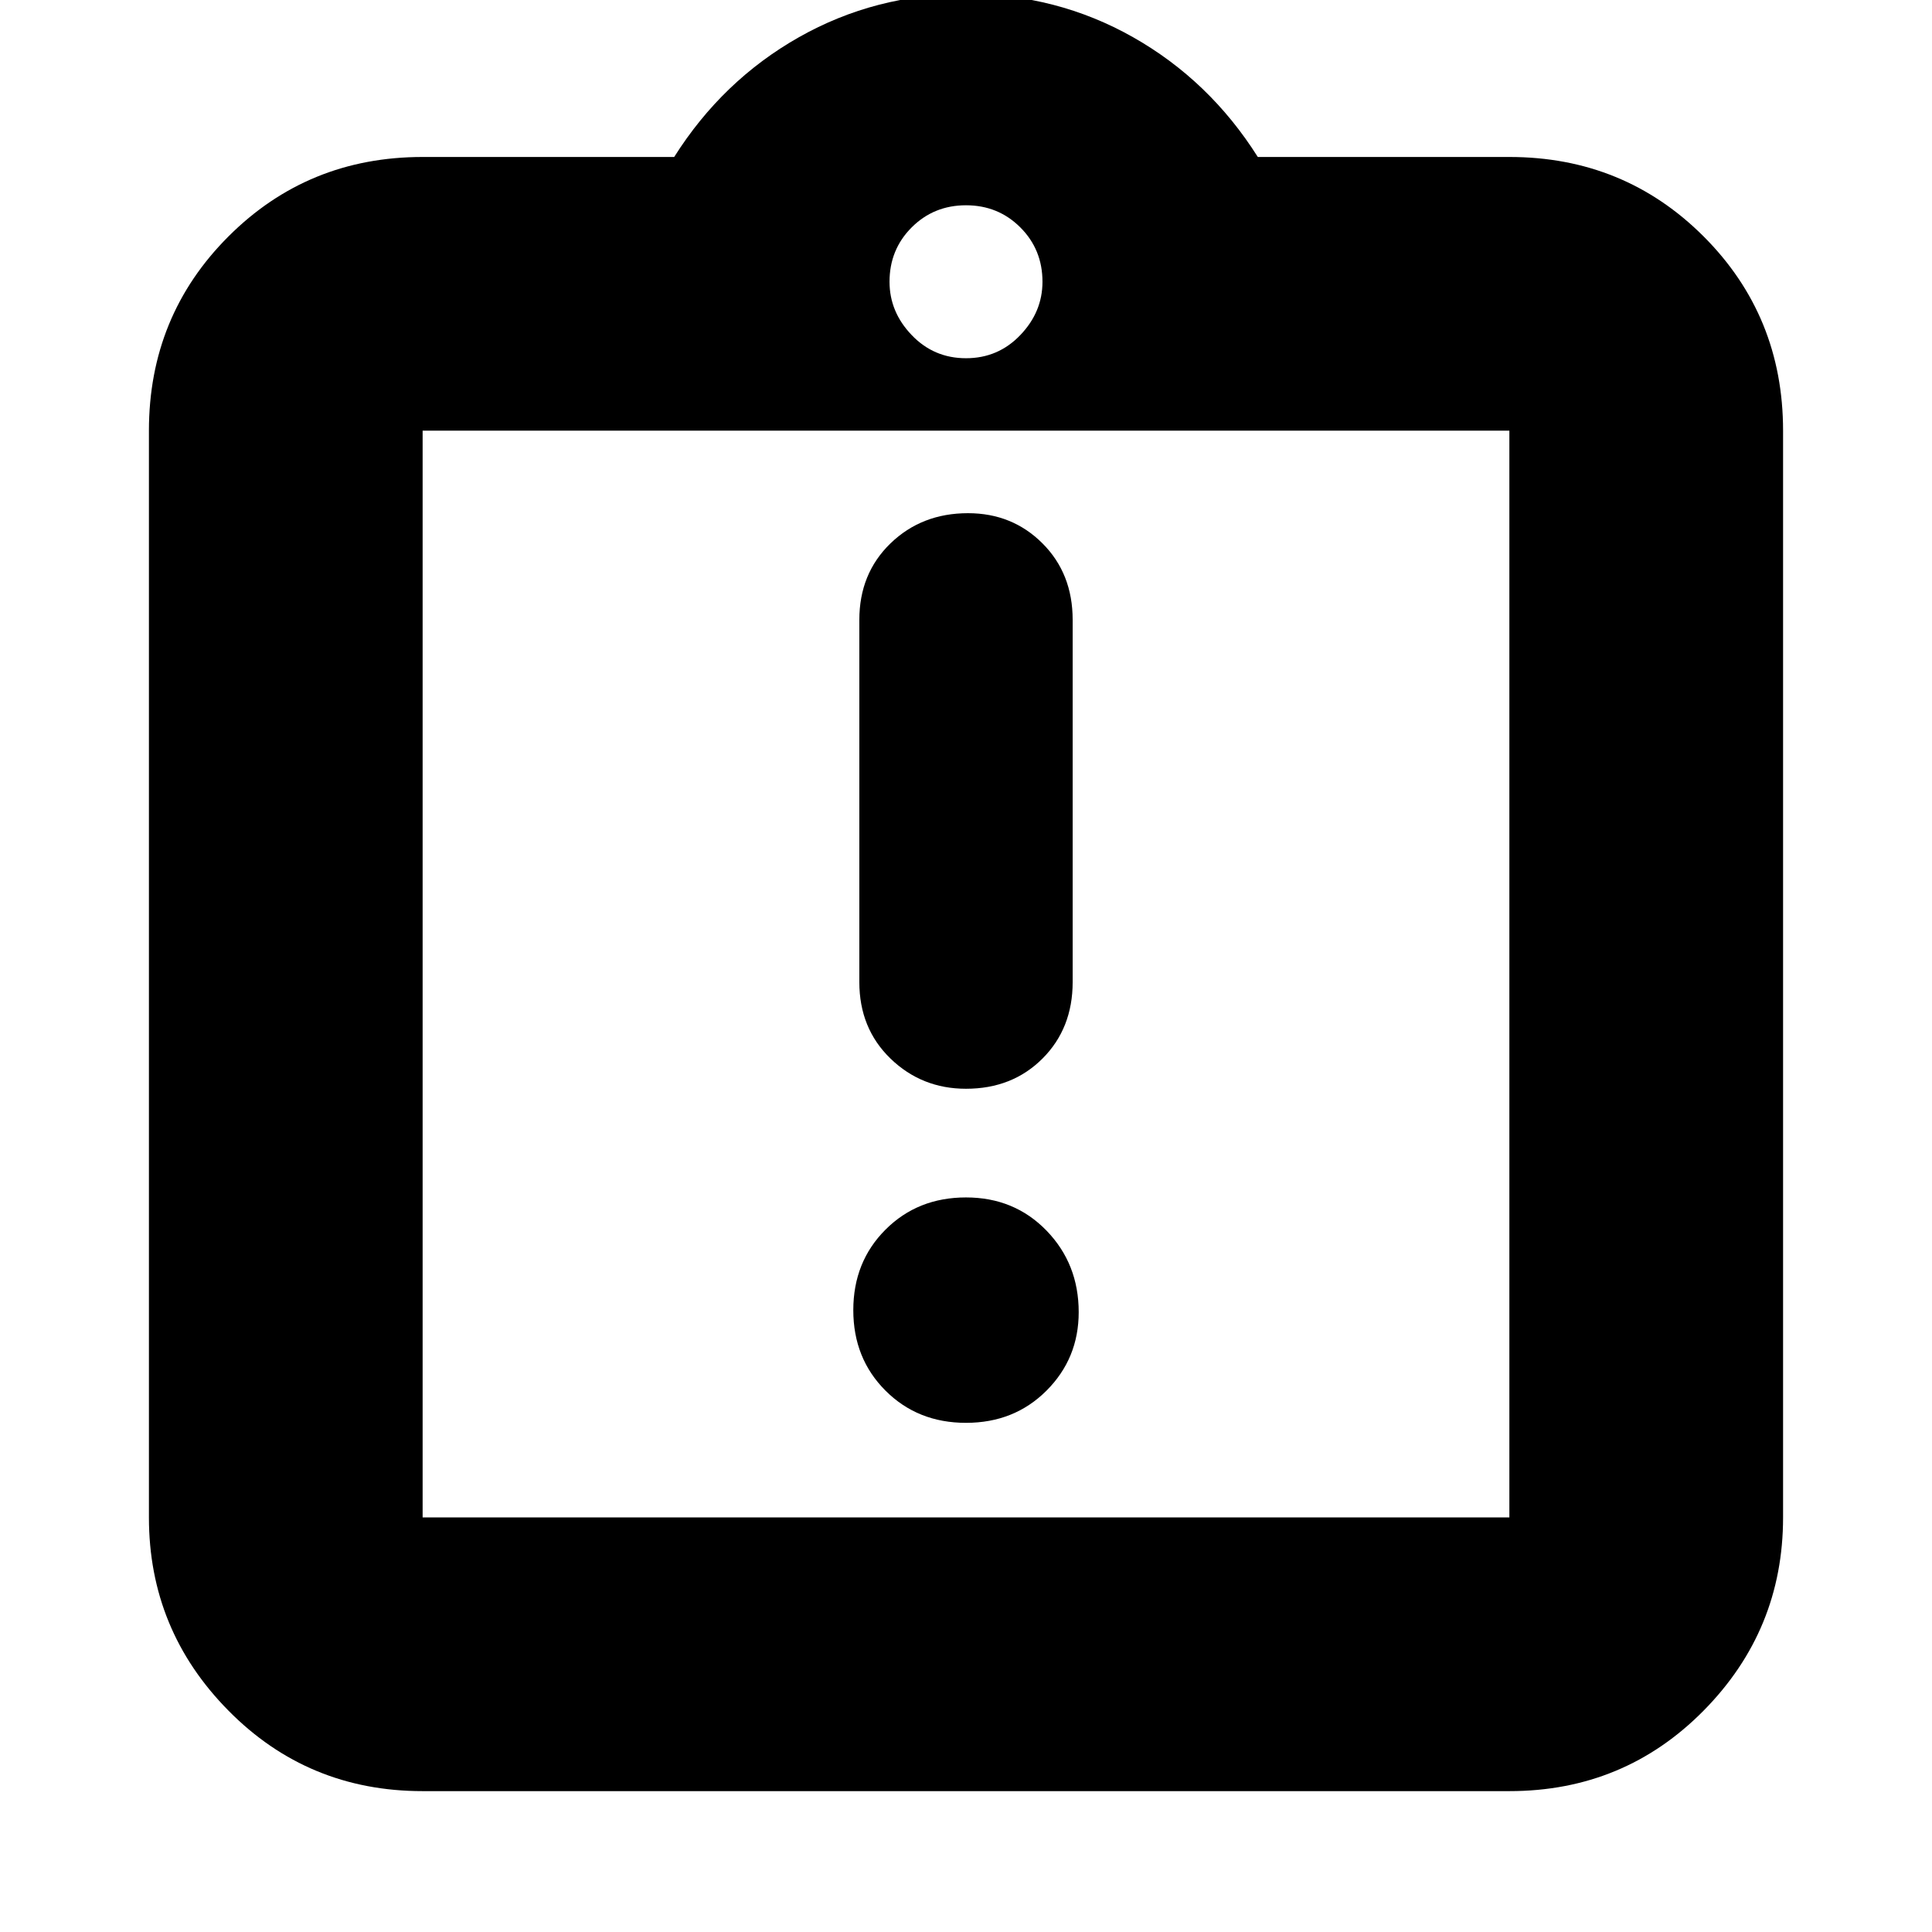 <svg xmlns="http://www.w3.org/2000/svg" height="24" width="24"><path d="M12 17.675q.6 0 1-.4t.4-.975q0-.6-.4-1.013-.4-.412-1-.412t-1 .4q-.4.4-.4 1t.4 1q.4.4 1 .4Zm0-4.15q.575 0 .95-.375t.375-.95V7.7q0-.575-.375-.95t-.925-.375q-.575 0-.963.375-.387.375-.387.95v4.5q0 .575.387.95.388.375.938.375ZM5.25 18.85h13.5V5.35H5.25v13.5Zm0-13.5v13.5-13.5Zm0 16.9q-1.425 0-2.412-1-.988-1-.988-2.4V5.35q0-1.425.988-2.413.987-.987 2.412-.987h3.125q.6-.95 1.55-1.488.95-.537 2.075-.537 1.125 0 2.075.537.95.538 1.55 1.488h3.125q1.425 0 2.413.987.987.988.987 2.413v13.5q0 1.4-.987 2.4-.988 1-2.413 1ZM12 4.45q.4 0 .675-.288.275-.287.275-.662 0-.4-.275-.675T12 2.55q-.4 0-.675.275t-.275.675q0 .375.275.662.275.288.675.288Z"/></svg>